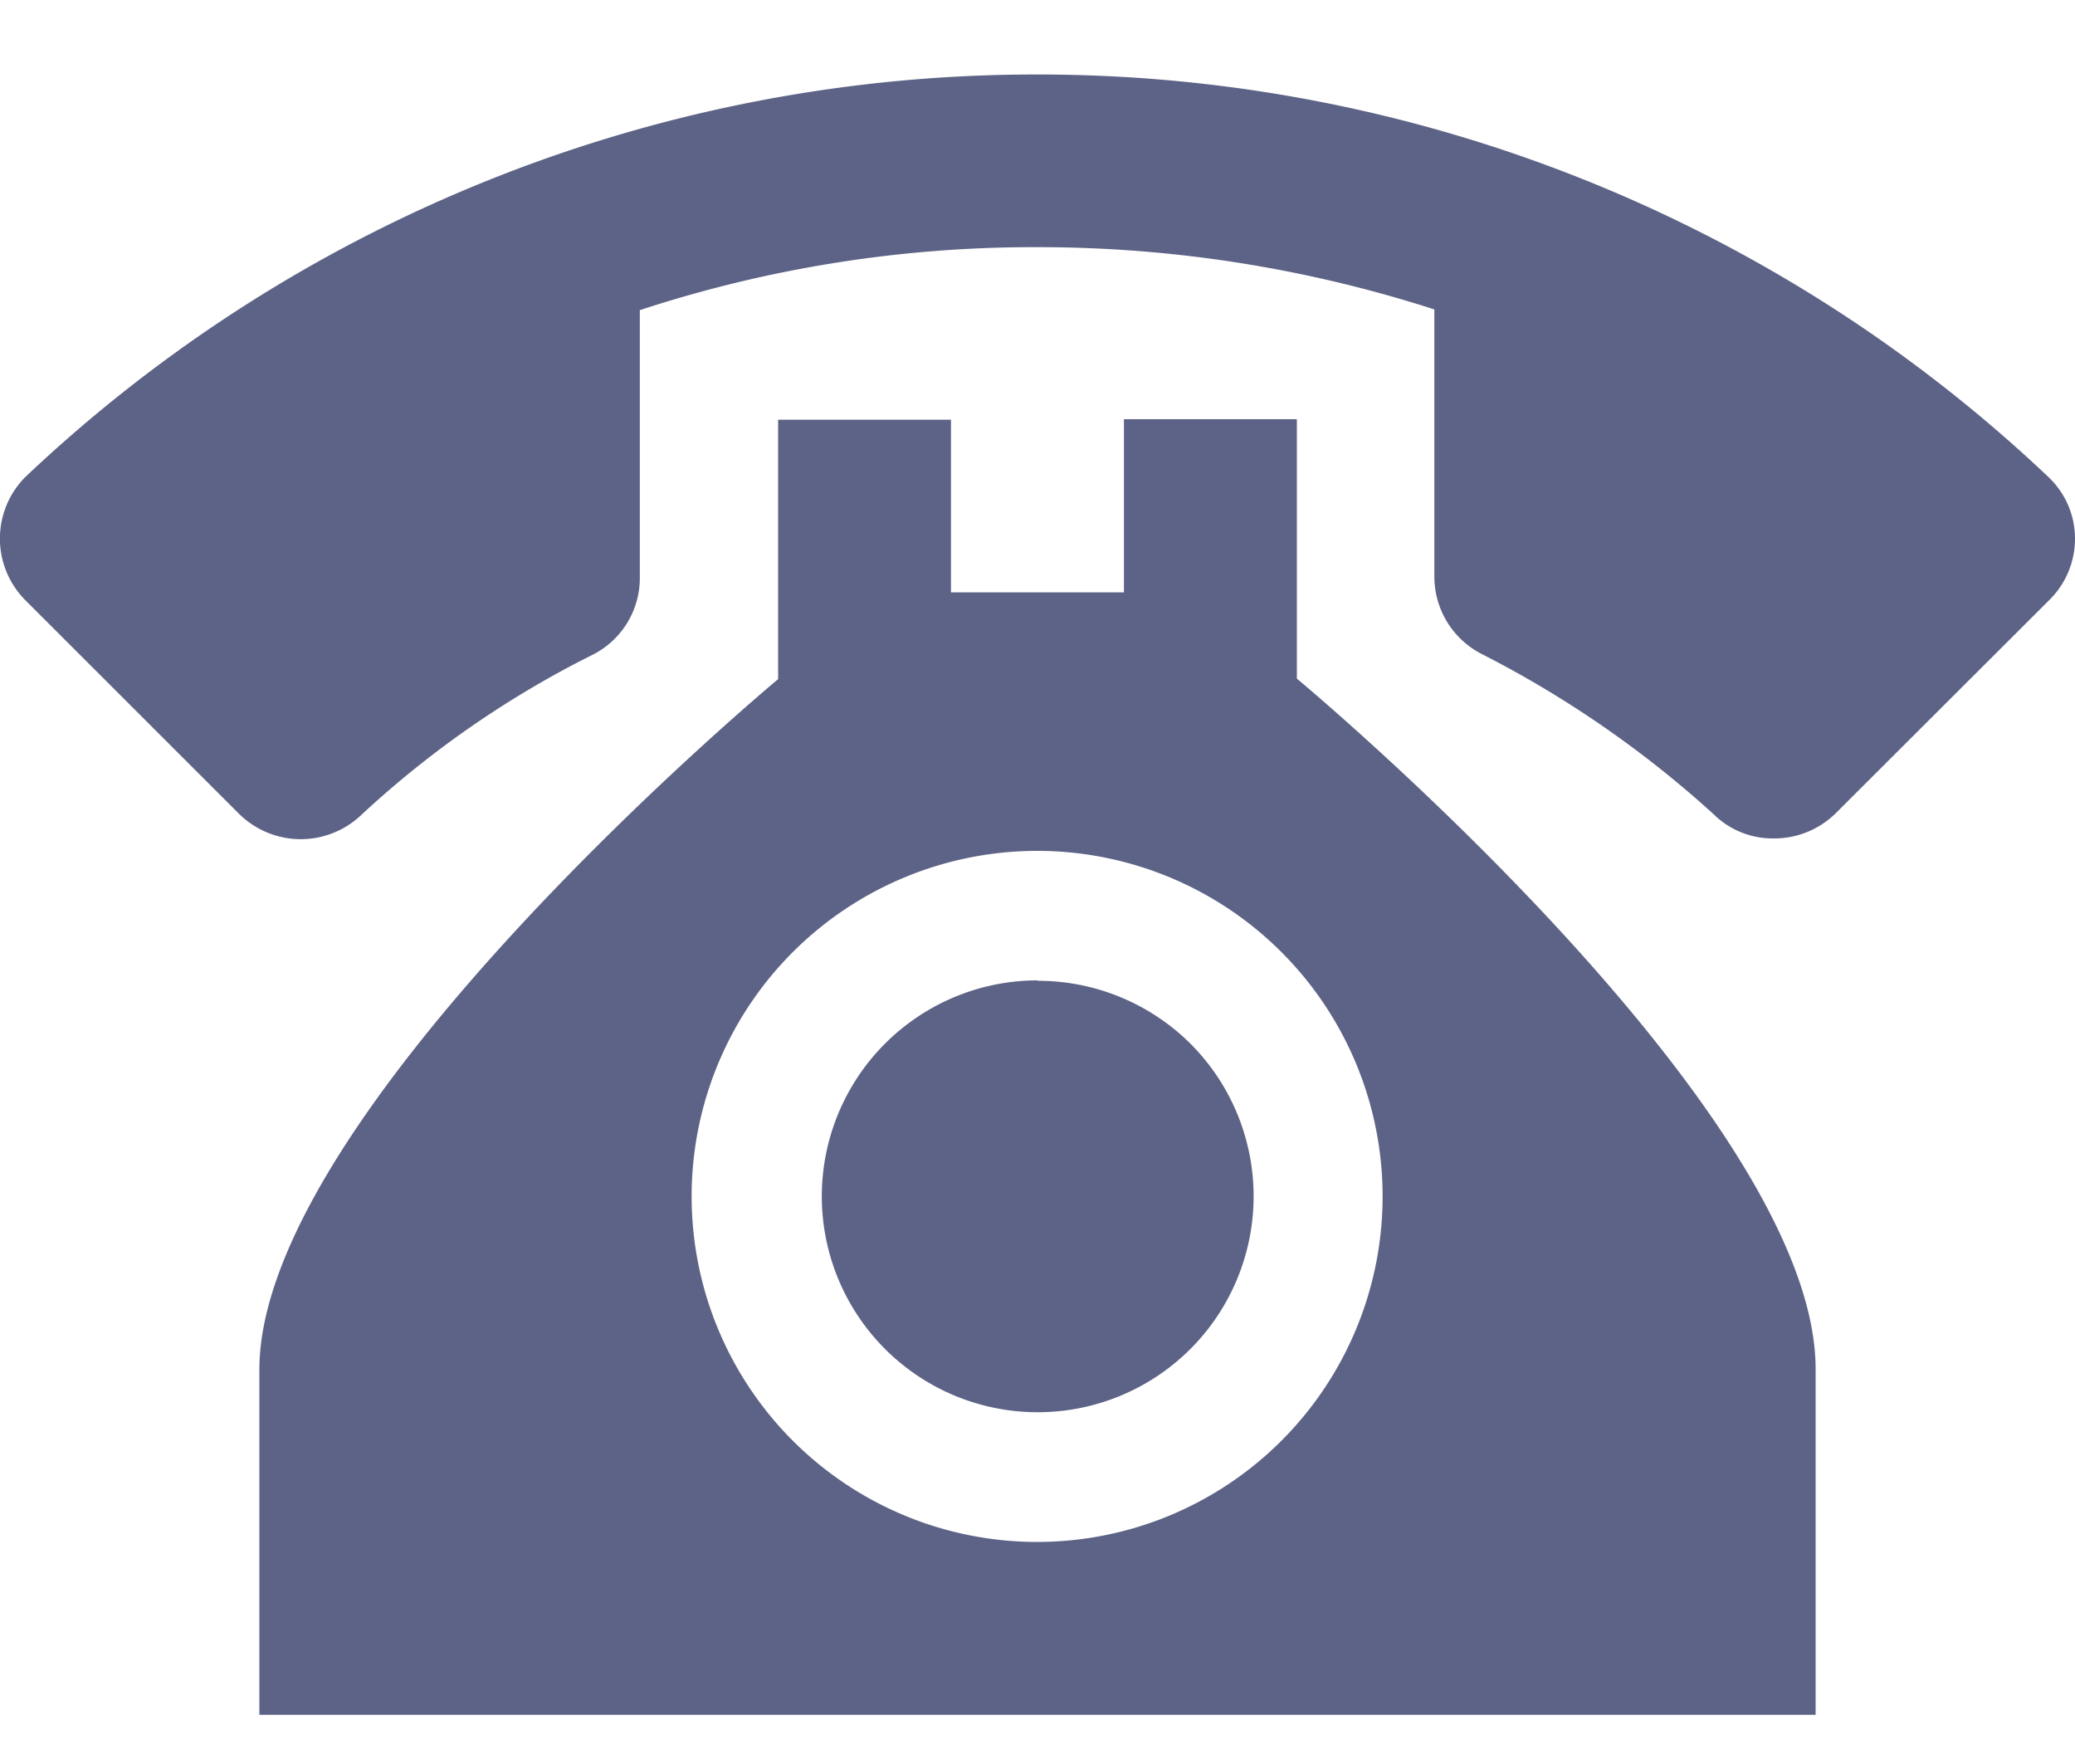 <svg xmlns="http://www.w3.org/2000/svg" width="20" height="17" viewBox="0 0 20 17">
  <defs>
    <style>
      .cls-1 {
        fill: #5d6386;
        fill-rule: evenodd;
      }
    </style>
  </defs>
  <path id="形狀_1" data-name="形狀 1" class="cls-1" d="M10,0.718A14.159,14.159,0,0,0,.241,4.6a0.842,0.842,0,0,0,0,1.181L2.307,7.846a0.846,0.846,0,0,0,1.175.008A9.52,9.52,0,0,1,5.7,6.316a0.828,0.828,0,0,0,.467-0.749V2.989A12.172,12.172,0,0,1,10,2.382a12.435,12.435,0,0,1,3.825.6V5.559a0.838,0.838,0,0,0,.467.749,10.214,10.214,0,0,1,2.225,1.539,0.809,0.809,0,0,0,.567.233,0.843,0.843,0,0,0,.608-0.241l2.067-2.063A0.828,0.828,0,0,0,20,5.185a0.816,0.816,0,0,0-.25-0.582A14.154,14.154,0,0,0,10,.718ZM7.5,4.045v2.5s-5,4.159-5,6.654v3.327h15V13.194c0-2.5-5-6.654-5-6.654v-2.5H10.833V5.709H9.166V4.045H7.5ZM10,8.2a3.33,3.33,0,1,1-2.357.974A3.337,3.337,0,0,1,10,8.2Zm0,1.248a2.081,2.081,0,1,0,1.473.609A2.086,2.086,0,0,0,10,9.452Z"/>
</svg>
